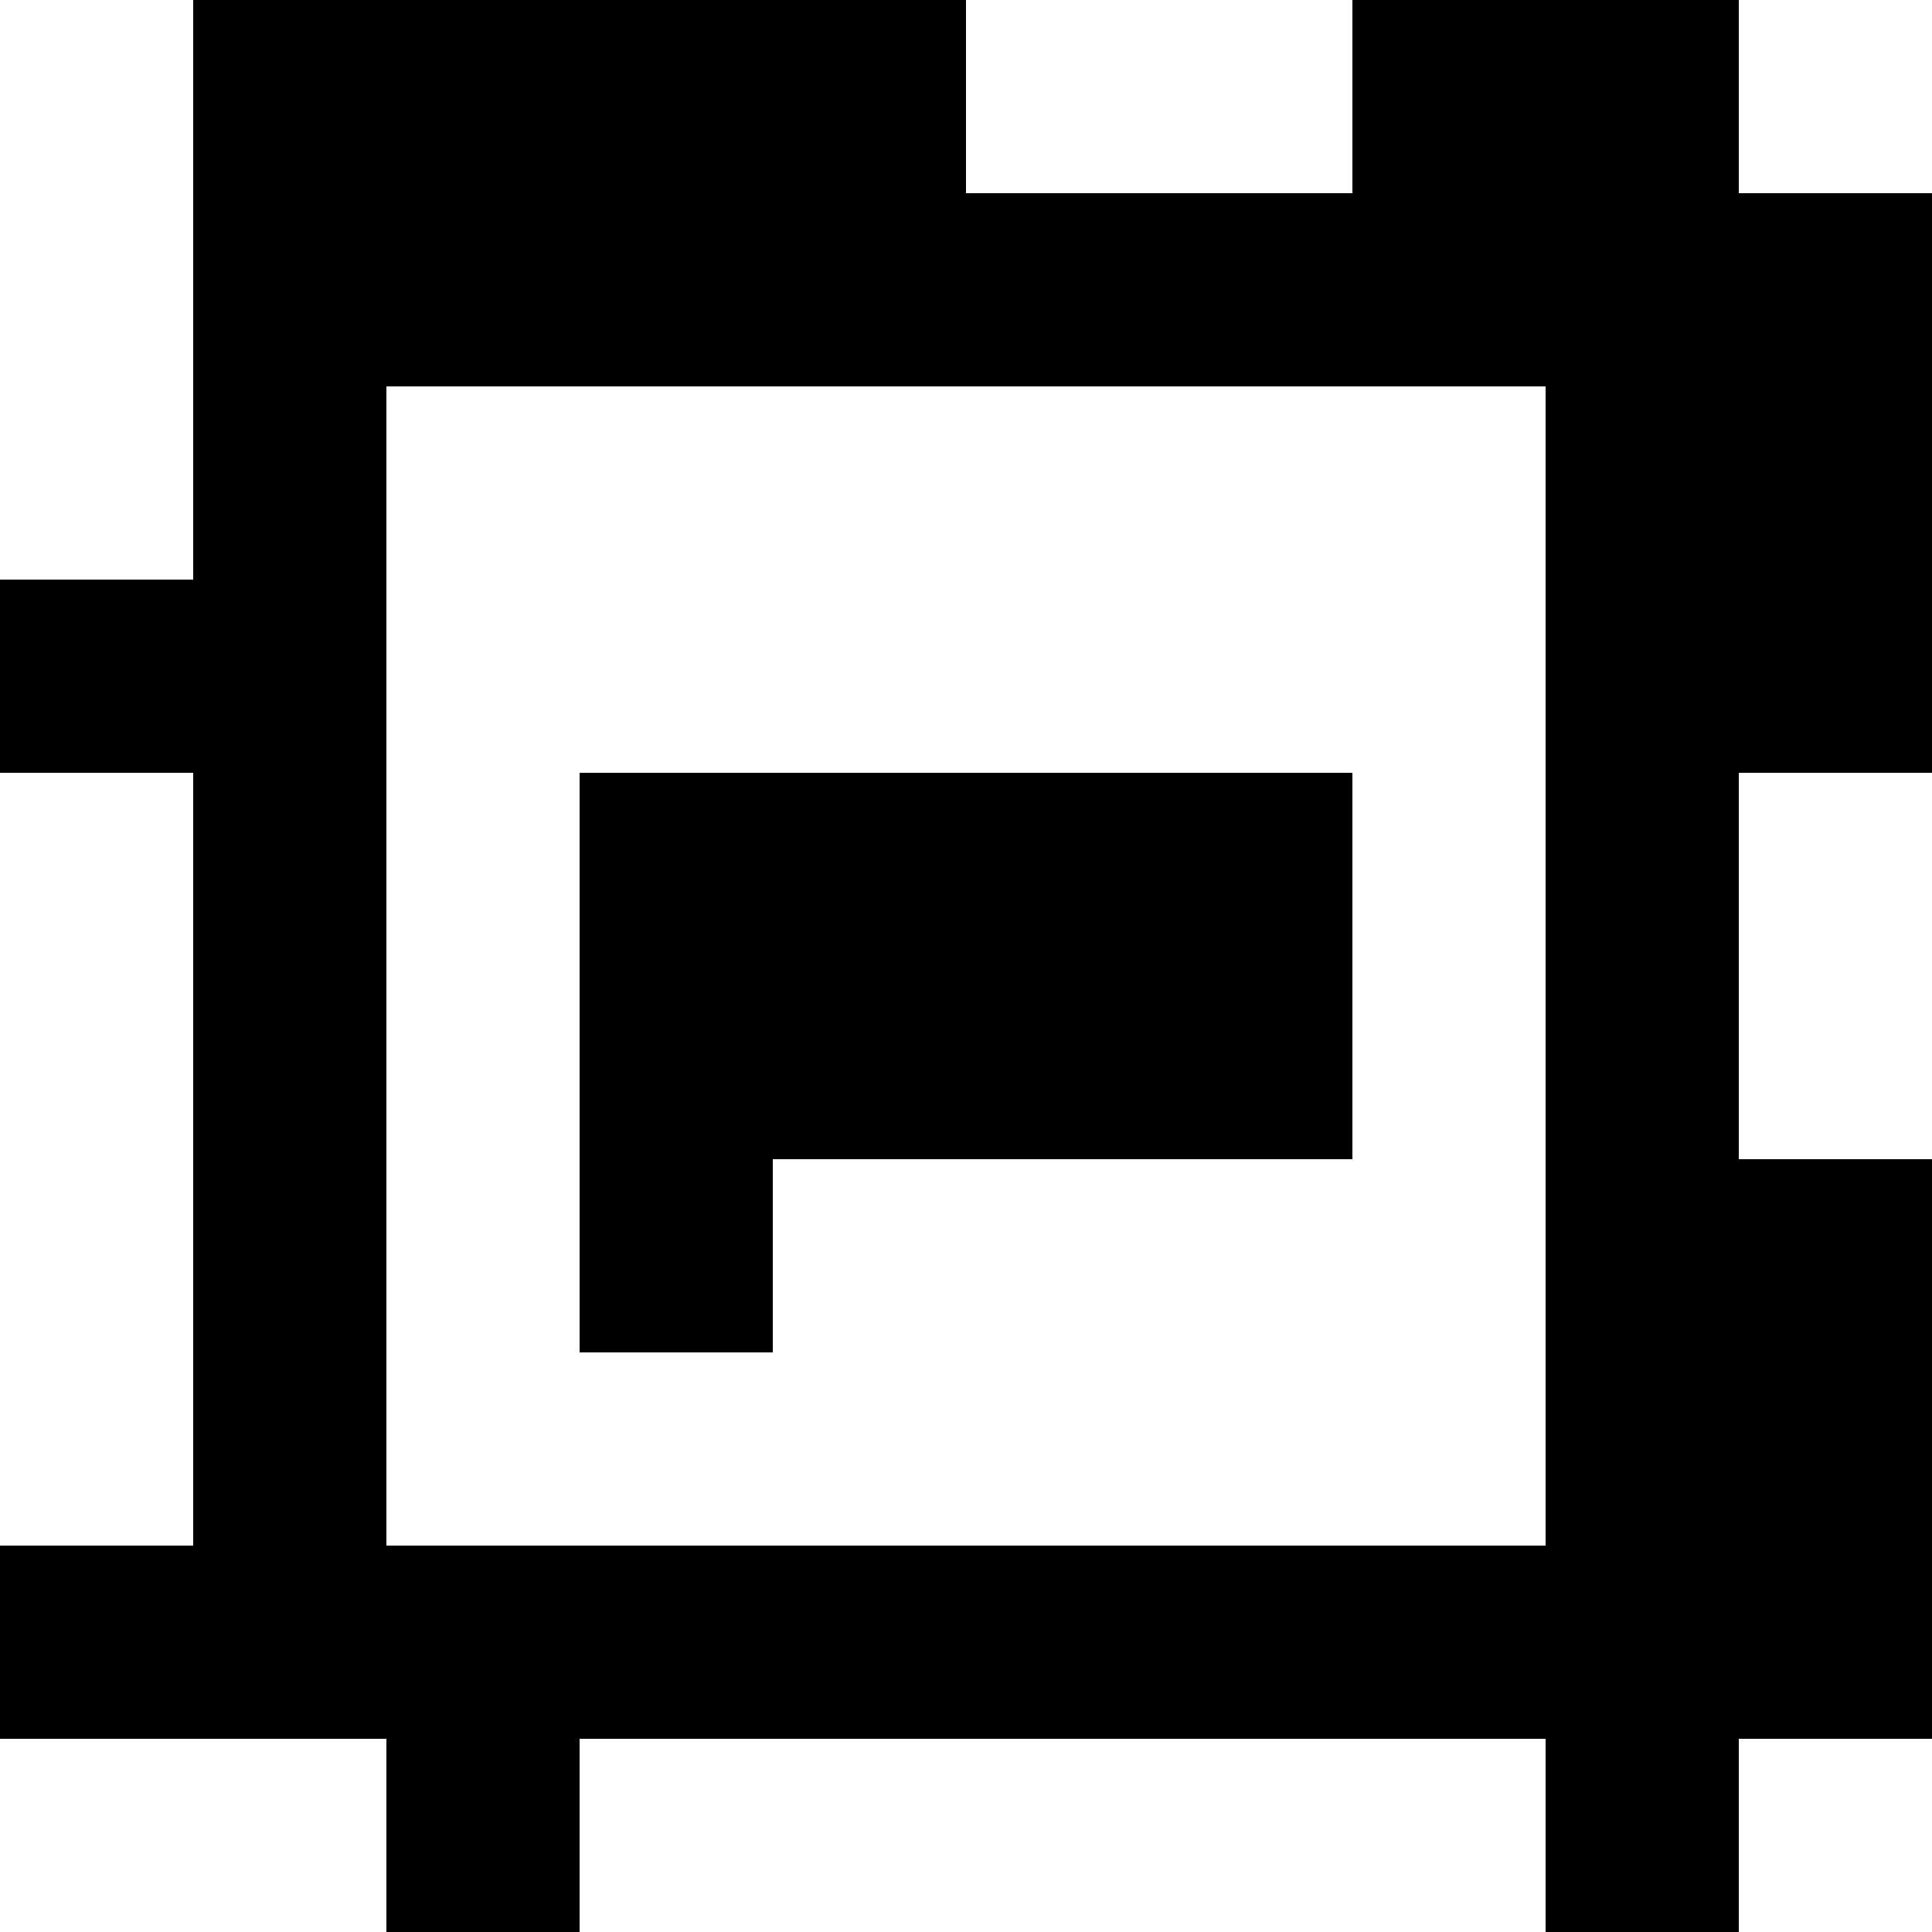 <?xml version="1.0" standalone="yes"?>
<svg xmlns="http://www.w3.org/2000/svg" width="100" height="100">
<rect width="100%" height="100%" fill="#808080" stroke="none"/>
<path style="fill:#ffffff; stroke:none;" d="M0 0L0 30L10 30L10 0L0 0z"/>
<path style="fill:#000000; stroke:none;" d="M10 0L10 30L0 30L0 40L10 40L10 80L0 80L0 90L20 90L20 100L30 100L30 90L80 90L80 100L90 100L90 90L100 90L100 60L90 60L90 40L100 40L100 10L90 10L90 0L70 0L70 10L50 10L50 0L10 0z"/>
<path style="fill:#ffffff; stroke:none;" d="M50 0L50 10L70 10L70 0L50 0M90 0L90 10L100 10L100 0L90 0M20 20L20 80L80 80L80 20L20 20M0 40L0 80L10 80L10 40L0 40z"/>
<path style="fill:#000000; stroke:none;" d="M30 40L30 70L40 70L40 60L70 60L70 40L30 40z"/>
<path style="fill:#ffffff; stroke:none;" d="M90 40L90 60L100 60L100 40L90 40M0 90L0 100L20 100L20 90L0 90M30 90L30 100L80 100L80 90L30 90M90 90L90 100L100 100L100 90L90 90z"/>
</svg>
